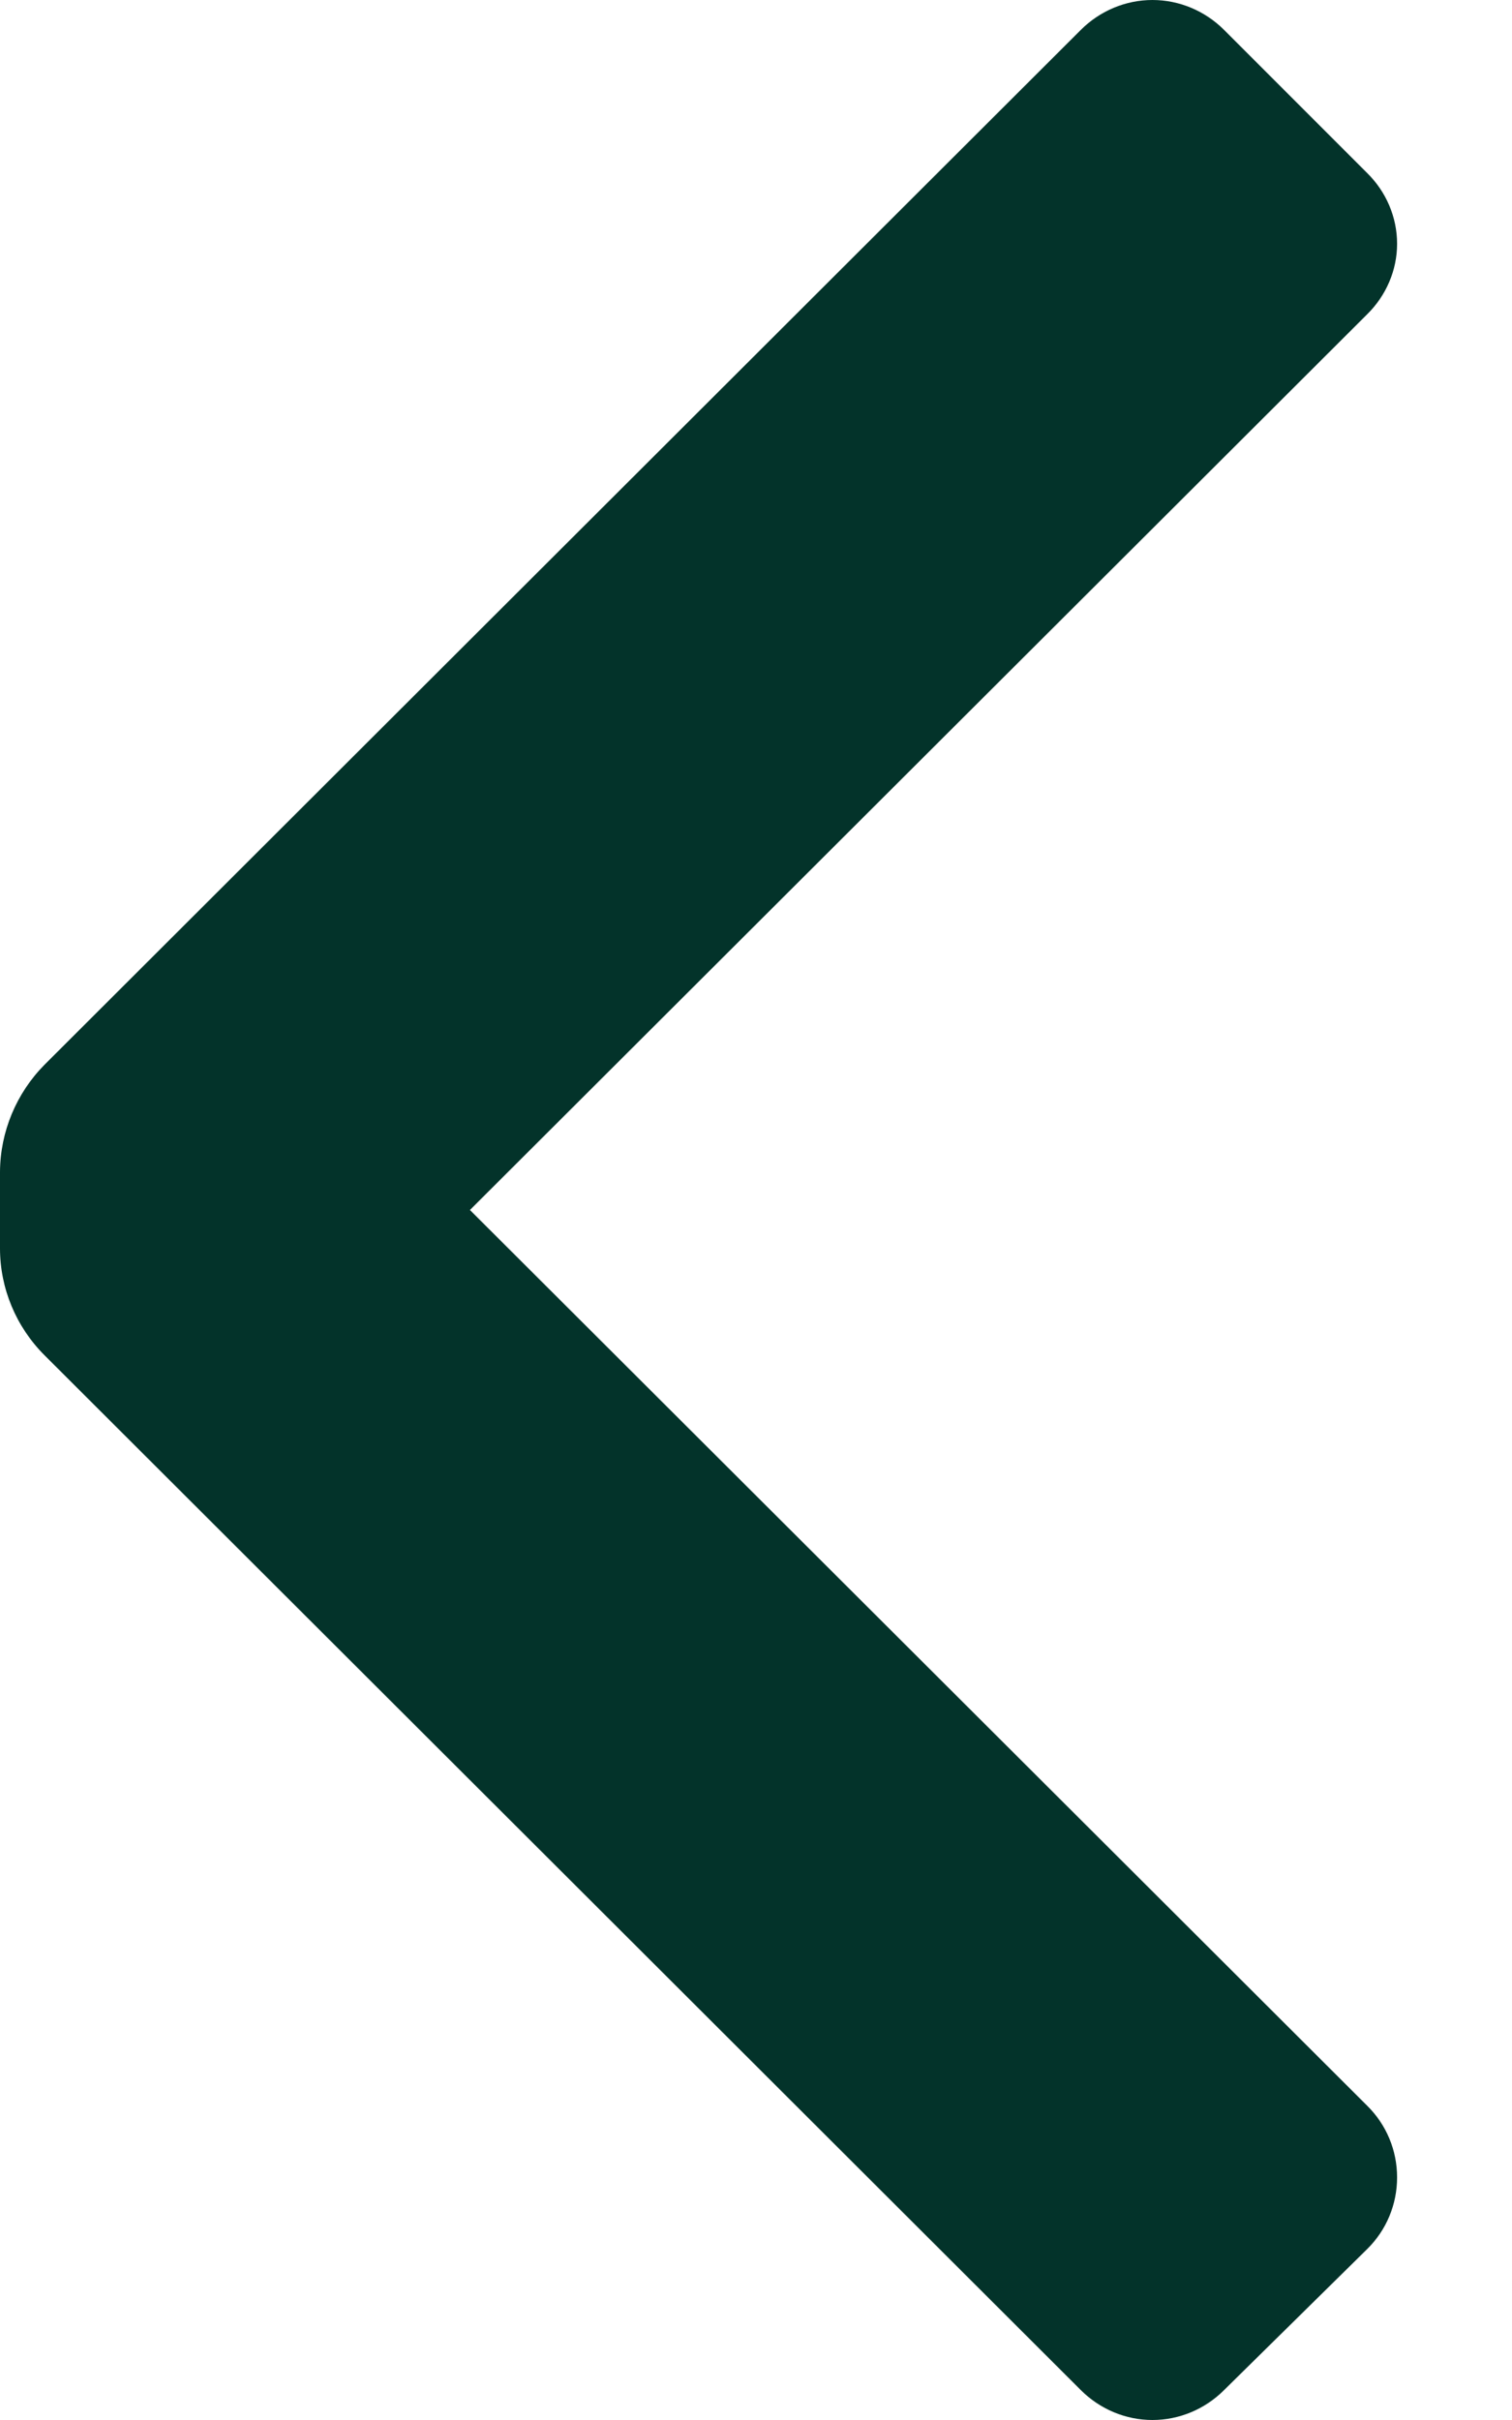 <svg width="5" height="8" viewBox="0 0 5 8" fill="none" xmlns="http://www.w3.org/2000/svg">
<path d="M0.147 4.48C0.053 4.386 1.55494e-05 4.259 -0 4.127L-0 3.873C0.001 3.741 0.054 3.614 0.147 3.52L3.574 0.099C3.637 0.036 3.722 -3.92438e-08 3.811 -3.53574e-08C3.9 -3.1471e-08 3.985 0.036 4.048 0.099L4.521 0.572C4.584 0.634 4.62 0.718 4.62 0.806C4.62 0.893 4.584 0.977 4.521 1.039L1.554 4L4.521 6.961C4.585 7.024 4.62 7.109 4.62 7.198C4.62 7.287 4.585 7.372 4.521 7.435L4.048 7.901C3.985 7.964 3.9 8 3.811 8C3.722 8 3.637 7.964 3.574 7.901L0.147 4.48Z" fill="#03332A"/>
</svg>
